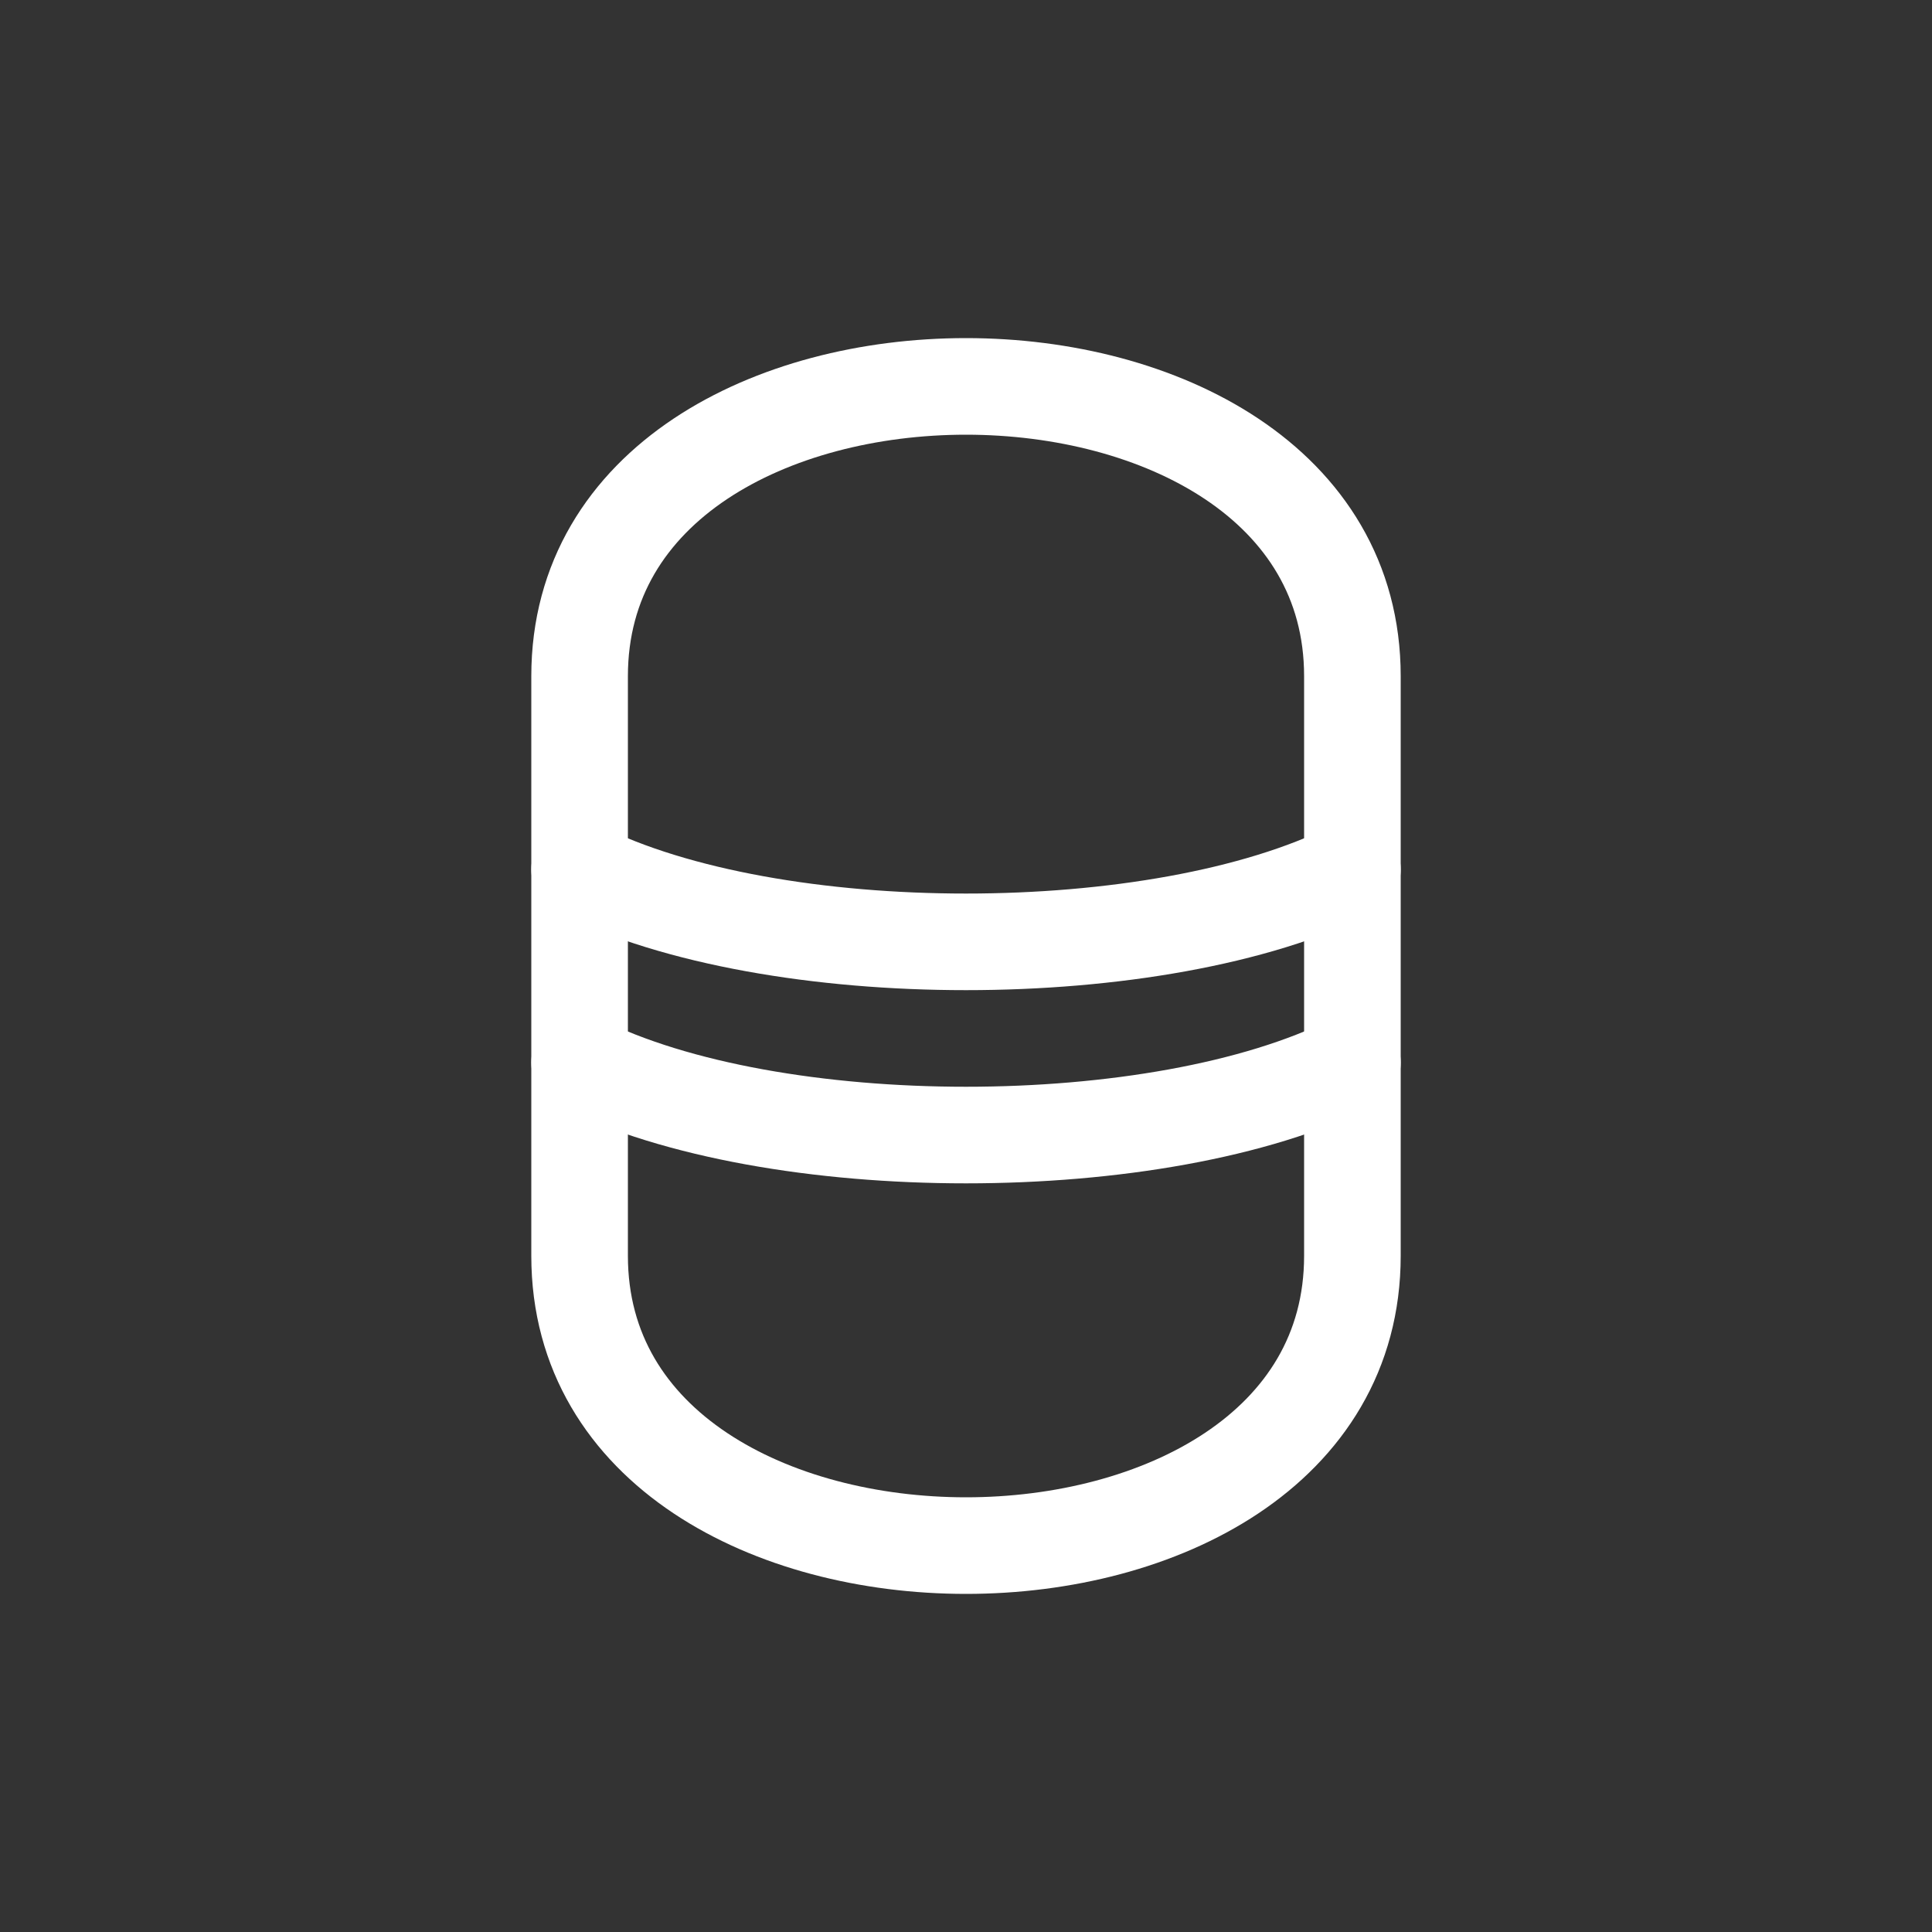 <svg width="40" height="40" viewBox="0 0 40 40" fill="none" xmlns="http://www.w3.org/2000/svg">
  <rect x="0" y="0" width="40" height="40" fill="#333333" stroke="none"/>
  <path d="M12 14C12 10 16 8 20 8C24 8 28 10 28 14V26C28 30 24 32 20 32C16 32 12 30 12 26V14Z" stroke="#ffffff" stroke-width="2" stroke-linecap="round" stroke-linejoin="round"/>
  <path d="M12 18C16 20 24 20 28 18" stroke="#ffffff" stroke-width="2" stroke-linecap="round" stroke-linejoin="round"/>
  <path d="M12 22C16 24 24 24 28 22" stroke="#ffffff" stroke-width="2" stroke-linecap="round" stroke-linejoin="round"/>
</svg> 